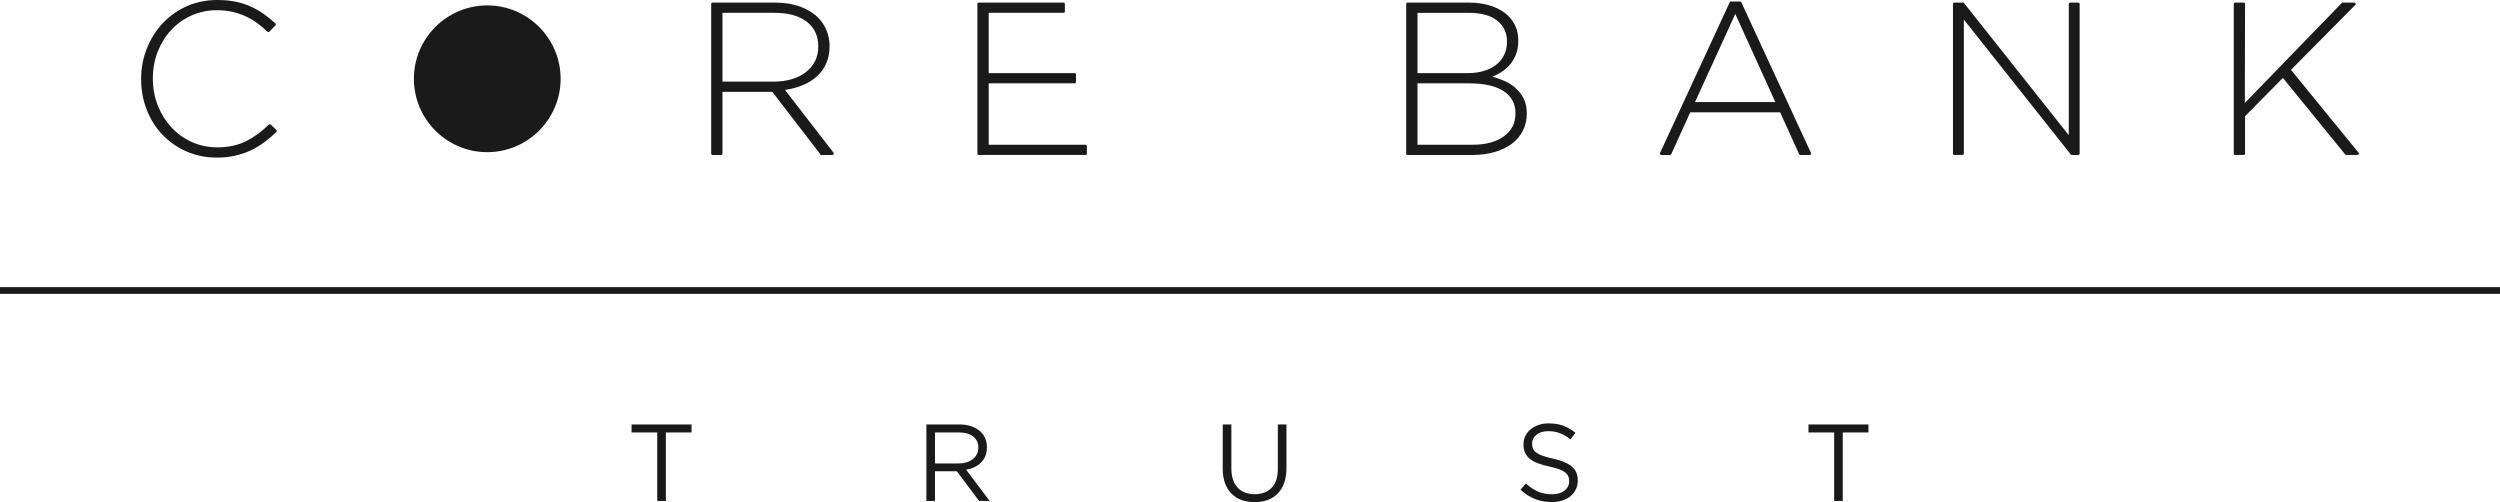 <?xml version="1.0" encoding="utf-8"?>
<!-- Generator: Adobe Illustrator 16.2.1, SVG Export Plug-In . SVG Version: 6.00 Build 0)  -->
<!DOCTYPE svg PUBLIC "-//W3C//DTD SVG 1.1//EN" "http://www.w3.org/Graphics/SVG/1.1/DTD/svg11.dtd">
<svg version="1.1" id="Layer_1" xmlns="http://www.w3.org/2000/svg" xmlns:xlink="http://www.w3.org/1999/xlink" x="0px" y="0px"
	 width="370.982px" height="74.516px" viewBox="0 0 370.982 74.516" enable-background="new 0 0 370.982 74.516"
	 xml:space="preserve">
<path fill="#1A1A1A" d="M41.009,19.297l0.062,0.145l-0.062,0.146c-0.546,0.52-1.121,1.01-1.707,1.455
	c-0.615,0.475-1.299,0.893-2.033,1.246c-0.712,0.34-1.478,0.604-2.344,0.807c-0.841,0.193-1.764,0.291-2.743,0.291
	c-1.603,0-3.113-0.303-4.49-0.904c-1.371-0.602-2.571-1.432-3.568-2.471s-1.785-2.283-2.342-3.701
	c-0.558-1.408-0.84-2.942-0.84-4.553v-0.064c0-1.59,0.288-3.11,0.856-4.524c0.565-1.412,1.357-2.666,2.355-3.728
	c0.998-1.061,2.198-1.907,3.569-2.521C29.093,0.309,30.615,0,32.244,0c1.015,0,1.938,0.086,2.744,0.256
	c0.812,0.17,1.577,0.42,2.279,0.742c0.692,0.319,1.354,0.705,1.97,1.146c0.557,0.404,1.107,0.853,1.639,1.328l0.066,0.144
	l-0.058,0.146L39.973,4.7L39.83,4.762l-0.137-0.055c-0.455-0.424-0.929-0.824-1.408-1.188c-0.533-0.403-1.115-0.758-1.729-1.053
	c-0.604-0.285-1.258-0.512-2-0.691c-0.724-0.172-1.513-0.26-2.344-0.26c-1.352,0-2.622,0.262-3.777,0.777
	c-1.162,0.518-2.178,1.238-3.019,2.145c-0.849,0.912-1.522,1.994-2.006,3.215c-0.48,1.226-0.727,2.562-0.727,3.976v0.063
	c0,1.414,0.25,2.759,0.743,3.99c0.493,1.229,1.172,2.316,2.018,3.23c0.853,0.914,1.868,1.641,3.021,2.162
	c1.161,0.524,2.433,0.791,3.78,0.791c1.628,0,3.062-0.306,4.263-0.906c1.147-0.57,2.287-1.402,3.386-2.478l0.142-0.057l0.14,0.057
	L41.009,19.297z M123.71,22.693c0.085,0.195-0.1,0.304-0.174,0.304h-1.722l-0.062-0.08l-7.114-9.25l-0.075-0.037h-0.017h-7.335
	v9.166c0,0.108-0.09,0.201-0.201,0.201h-1.274c-0.111,0-0.2-0.093-0.2-0.201V0.588c0-0.109,0.089-0.201,0.2-0.201h9.295
	c1.388,0,2.638,0.201,3.714,0.596c1.072,0.398,1.963,0.947,2.647,1.632c0.536,0.536,0.96,1.172,1.26,1.891
	c0.301,0.719,0.453,1.496,0.453,2.309V6.88c0,0.943-0.168,1.797-0.501,2.537c-0.33,0.733-0.796,1.381-1.389,1.92
	s-1.3,0.979-2.099,1.305c-0.789,0.328-1.655,0.56-2.578,0.691l-0.024,0.02l0.004,0.031l7.176,9.287L123.71,22.693z M114.836,12.111
	c0.941,0,1.827-0.118,2.631-0.354c0.8-0.234,1.501-0.578,2.084-1.023c0.574-0.434,1.035-0.979,1.371-1.618
	c0.333-0.636,0.502-1.369,0.502-2.187V6.861c0-1.524-0.57-2.745-1.695-3.627c-1.128-0.883-2.741-1.33-4.796-1.33h-7.722v10.207
	H114.836z M159.467,12.369c0.111,0,0.201-0.093,0.201-0.201v-1.115c0-0.111-0.09-0.201-0.201-0.201h-12.75V1.904h11.102
	c0.112,0,0.201-0.09,0.201-0.2V0.588c0-0.109-0.089-0.201-0.201-0.201h-12.581c-0.111,0-0.2,0.092-0.2,0.201v22.207
	c0,0.108,0.089,0.201,0.2,0.201h15.847c0.11,0,0.201-0.093,0.201-0.201v-1.117c0-0.109-0.091-0.199-0.201-0.199h-14.367V12.37
	L159.467,12.369L159.467,12.369z M208.869,0.387h9.114c1.293,0,2.448,0.18,3.435,0.535c0.996,0.354,1.813,0.85,2.434,1.473
	c0.963,0.967,1.451,2.164,1.451,3.558v0.063c0,0.773-0.113,1.459-0.339,2.041c-0.223,0.578-0.521,1.09-0.885,1.521
	c-0.375,0.436-0.793,0.799-1.242,1.086c-0.448,0.28-0.908,0.524-1.368,0.727c0.651,0.166,1.303,0.4,1.935,0.693
	c0.628,0.293,1.177,0.66,1.629,1.098c0.461,0.439,0.834,0.959,1.11,1.545c0.279,0.59,0.422,1.277,0.422,2.049v0.064
	c0,0.938-0.196,1.803-0.584,2.561c-0.385,0.761-0.937,1.412-1.643,1.937c-0.705,0.522-1.562,0.934-2.549,1.223
	c-0.975,0.289-2.09,0.438-3.318,0.438h-9.602c-0.109,0-0.199-0.092-0.199-0.201V0.588C208.67,0.479,208.76,0.387,208.869,0.387z
	 M210.347,1.904l0.001,8.947h7.463c0.834,0,1.615-0.104,2.324-0.307c0.713-0.209,1.33-0.512,1.841-0.896
	c0.516-0.391,0.924-0.883,1.212-1.467c0.289-0.588,0.438-1.266,0.438-2.014V6.102c0-1.25-0.491-2.272-1.456-3.043
	c-0.961-0.766-2.374-1.153-4.197-1.153h-7.625V1.904z M210.347,12.369l0.001,9.108h8.205c1.927,0,3.481-0.42,4.617-1.25
	c1.138-0.824,1.713-1.961,1.713-3.385v-0.066c0-1.397-0.593-2.495-1.761-3.26c-1.169-0.762-2.892-1.147-5.122-1.147H210.347z
	 M268.563,22.996L268.563,22.996L268.563,22.996h-1.398c-0.078,0-0.15-0.047-0.184-0.117l-2.822-6.213h-13.341l-2.818,6.213
	c-0.034,0.07-0.104,0.117-0.185,0.117h-1.302h-0.001l0,0l0,0c-0.075,0-0.248-0.103-0.183-0.285l0.011-0.021l10.336-22.348
	c0.033-0.072,0.104-0.117,0.183-0.117h1.357c0.08,0,0.149,0.045,0.184,0.117l10.334,22.348l0.012,0.021
	C268.811,22.895,268.639,22.996,268.563,22.996z M263.426,15.1l-5.922-13.035L251.549,15.1l0.003,0.031l0.028,0.016h11.814
	l0.028-0.016L263.426,15.1z M307.354,22.996h1.049c0.11,0,0.201-0.093,0.201-0.201V0.588c0-0.109-0.091-0.201-0.201-0.201h-1.212
	c-0.109,0-0.2,0.092-0.2,0.201v19.449l-0.028-0.015l-15.513-19.56l-0.071-0.076h-1.373c-0.11,0-0.201,0.092-0.201,0.201v22.207
	c0,0.108,0.091,0.201,0.201,0.201h1.214c0.111,0,0.201-0.093,0.201-0.201V2.926l0.029,0.014l15.837,19.979L307.354,22.996z
	 M350.002,22.668l-10.035-12.303l9.543-9.636c0.06-0.059,0.074-0.145,0.044-0.219c-0.031-0.076-0.104-0.125-0.185-0.125h-1.812
	l-0.058,0.062l-14.317,14.768l-0.05,0.021l-0.017-0.002l0.036-14.646c0-0.109-0.091-0.201-0.2-0.201h-1.278
	c-0.11,0-0.2,0.092-0.2,0.201v22.207c0,0.108,0.09,0.201,0.2,0.201h1.278c0.109,0,0.2-0.093,0.2-0.201v-5.508l0.029-0.068
	l5.562-5.629l0.025-0.012l0.029,0.018l9.217,11.326l0.062,0.074h1.77c0.076,0,0.273-0.09,0.162-0.316L350.002,22.668z M72.304,0.803
	c-6.002,0-10.886,4.885-10.886,10.889S66.301,22.58,72.304,22.58c6.004,0,10.889-4.886,10.889-10.89S78.308,0.803,72.304,0.803z
	 M97.528,74.338h1.281V64.17h3.812v-1.185h-8.903v1.185h3.811V74.338z M137.468,74.338h1.281v-4.41h3.211h0.033l3.292,4.41h1.572
	l-3.486-4.637c0.442-0.076,0.854-0.203,1.231-0.384c0.378-0.178,0.706-0.403,0.981-0.68c0.274-0.275,0.489-0.6,0.64-0.973
	c0.151-0.373,0.228-0.799,0.228-1.273v-0.033c0-0.452-0.076-0.868-0.228-1.248c-0.15-0.379-0.368-0.709-0.647-0.989
	c-0.357-0.355-0.809-0.636-1.354-0.834c-0.546-0.199-1.17-0.302-1.873-0.302h-4.881V74.338L137.468,74.338z M138.749,68.775V64.17
	h3.512c0.921,0,1.637,0.197,2.146,0.592c0.509,0.396,0.764,0.943,0.764,1.646v0.032c0,0.367-0.073,0.693-0.22,0.98
	c-0.147,0.287-0.351,0.529-0.609,0.729c-0.26,0.199-0.569,0.354-0.927,0.461c-0.358,0.109-0.748,0.162-1.17,0.162L138.749,68.775
	L138.749,68.775z M188.103,74.201c0.578-0.211,1.075-0.527,1.491-0.949s0.738-0.945,0.965-1.574
	c0.229-0.625,0.341-1.354,0.341-2.188v-6.505h-1.28v6.601c0,1.244-0.309,2.18-0.925,2.807c-0.615,0.627-1.448,0.939-2.496,0.939
	c-1.093,0-1.944-0.328-2.555-0.988s-0.917-1.604-0.917-2.838v-6.521h-1.281v6.601c0,0.801,0.113,1.51,0.341,2.125
	c0.227,0.617,0.548,1.133,0.965,1.549c0.416,0.416,0.914,0.73,1.492,0.941c0.577,0.209,1.219,0.313,1.921,0.313
	C186.878,74.516,187.523,74.41,188.103,74.201z M231.829,74.273c0.476-0.151,0.882-0.366,1.22-0.647
	c0.337-0.281,0.603-0.619,0.795-1.015c0.191-0.395,0.288-0.836,0.288-1.321v-0.031c0-0.865-0.3-1.547-0.9-2.043
	c-0.6-0.498-1.531-0.887-2.797-1.168c-0.627-0.131-1.141-0.269-1.541-0.414c-0.398-0.146-0.713-0.309-0.939-0.486
	c-0.228-0.178-0.385-0.373-0.471-0.584c-0.087-0.211-0.13-0.451-0.13-0.721v-0.033c0-0.52,0.216-0.953,0.648-1.305
	c0.432-0.353,1.021-0.527,1.768-0.527c0.584,0,1.145,0.099,1.68,0.291c0.534,0.195,1.066,0.508,1.597,0.941l0.746-0.99
	c-0.584-0.465-1.188-0.812-1.809-1.045c-0.622-0.232-1.349-0.35-2.182-0.35c-0.54,0-1.038,0.077-1.491,0.235
	c-0.454,0.156-0.85,0.373-1.185,0.648c-0.335,0.274-0.596,0.602-0.778,0.979s-0.274,0.789-0.274,1.232v0.033
	c0,0.465,0.075,0.869,0.228,1.215c0.151,0.348,0.385,0.647,0.699,0.908c0.312,0.26,0.712,0.481,1.193,0.666
	c0.482,0.184,1.05,0.346,1.699,0.485c0.596,0.129,1.086,0.267,1.471,0.404c0.386,0.141,0.687,0.299,0.902,0.471
	c0.217,0.174,0.368,0.365,0.455,0.576s0.13,0.445,0.13,0.705v0.033c0,0.562-0.229,1.022-0.688,1.387
	c-0.459,0.361-1.073,0.543-1.841,0.543c-0.789,0-1.486-0.133-2.092-0.397s-1.206-0.666-1.801-1.207l-0.794,0.938
	c0.681,0.617,1.396,1.074,2.148,1.371c0.751,0.297,1.58,0.445,2.488,0.445C230.834,74.5,231.354,74.424,231.829,74.273z
	 M272.174,74.338h1.281V64.17h3.811v-1.185h-8.901v1.185h3.811L272.174,74.338L272.174,74.338z M370.983,42.604H0v1h370.982V42.604z
	"/>
</svg>
